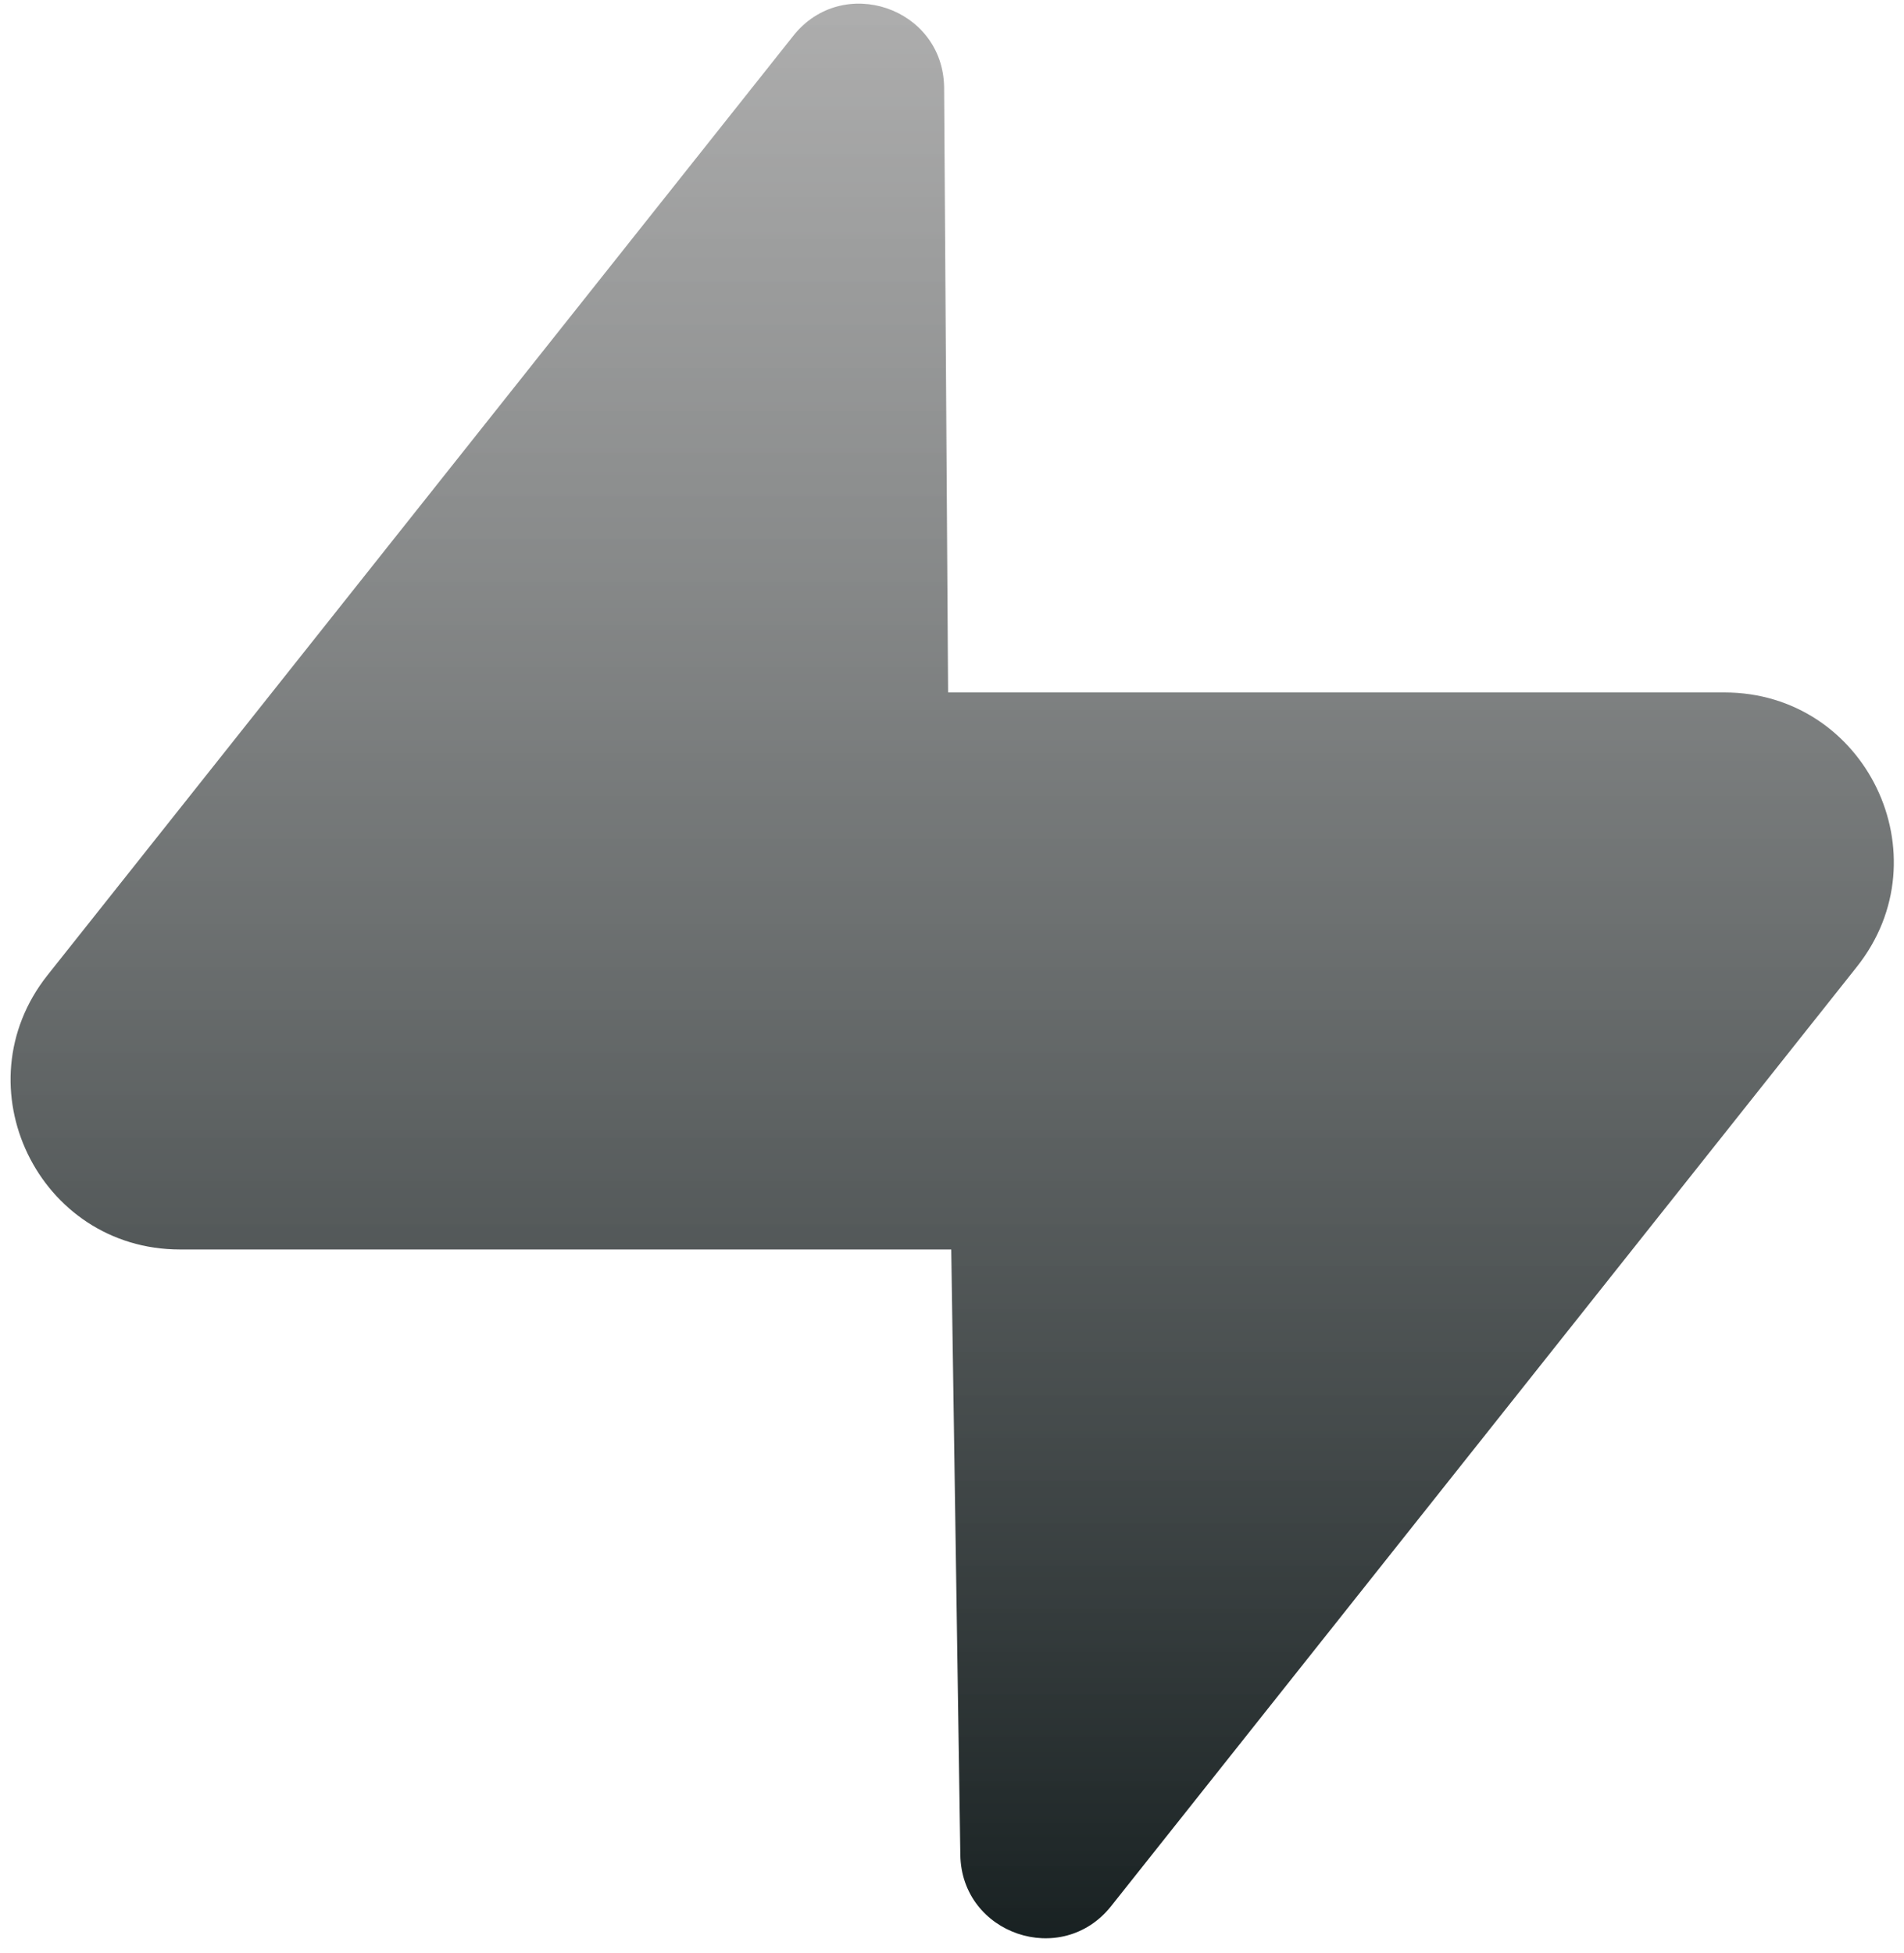 <svg width="78" height="80" viewBox="0 0 78 80" fill="none" xmlns="http://www.w3.org/2000/svg">
<path fill-rule="evenodd" clip-rule="evenodd" d="M38.677 3.569C38.628 0.313 34.523 -1.084 32.499 1.466L1.949 39.941C-1.657 44.483 1.577 51.18 7.376 51.18H38.969L39.341 75.975C39.39 79.23 43.494 80.627 45.519 78.077L76.068 39.602C79.674 35.06 76.44 28.363 70.641 28.363H38.84L38.677 3.569Z" fill="url(#paint0_linear_542_203)"/>
<defs>
<linearGradient id="paint0_linear_542_203" x1="39.009" y1="0.149" x2="39.009" y2="89.596" gradientUnits="userSpaceOnUse">
<stop stop-color="#999999" stop-opacity="0.8"/>
<stop offset="1" stop-color="#020C0D"/>
</linearGradient>
</defs>
</svg>
